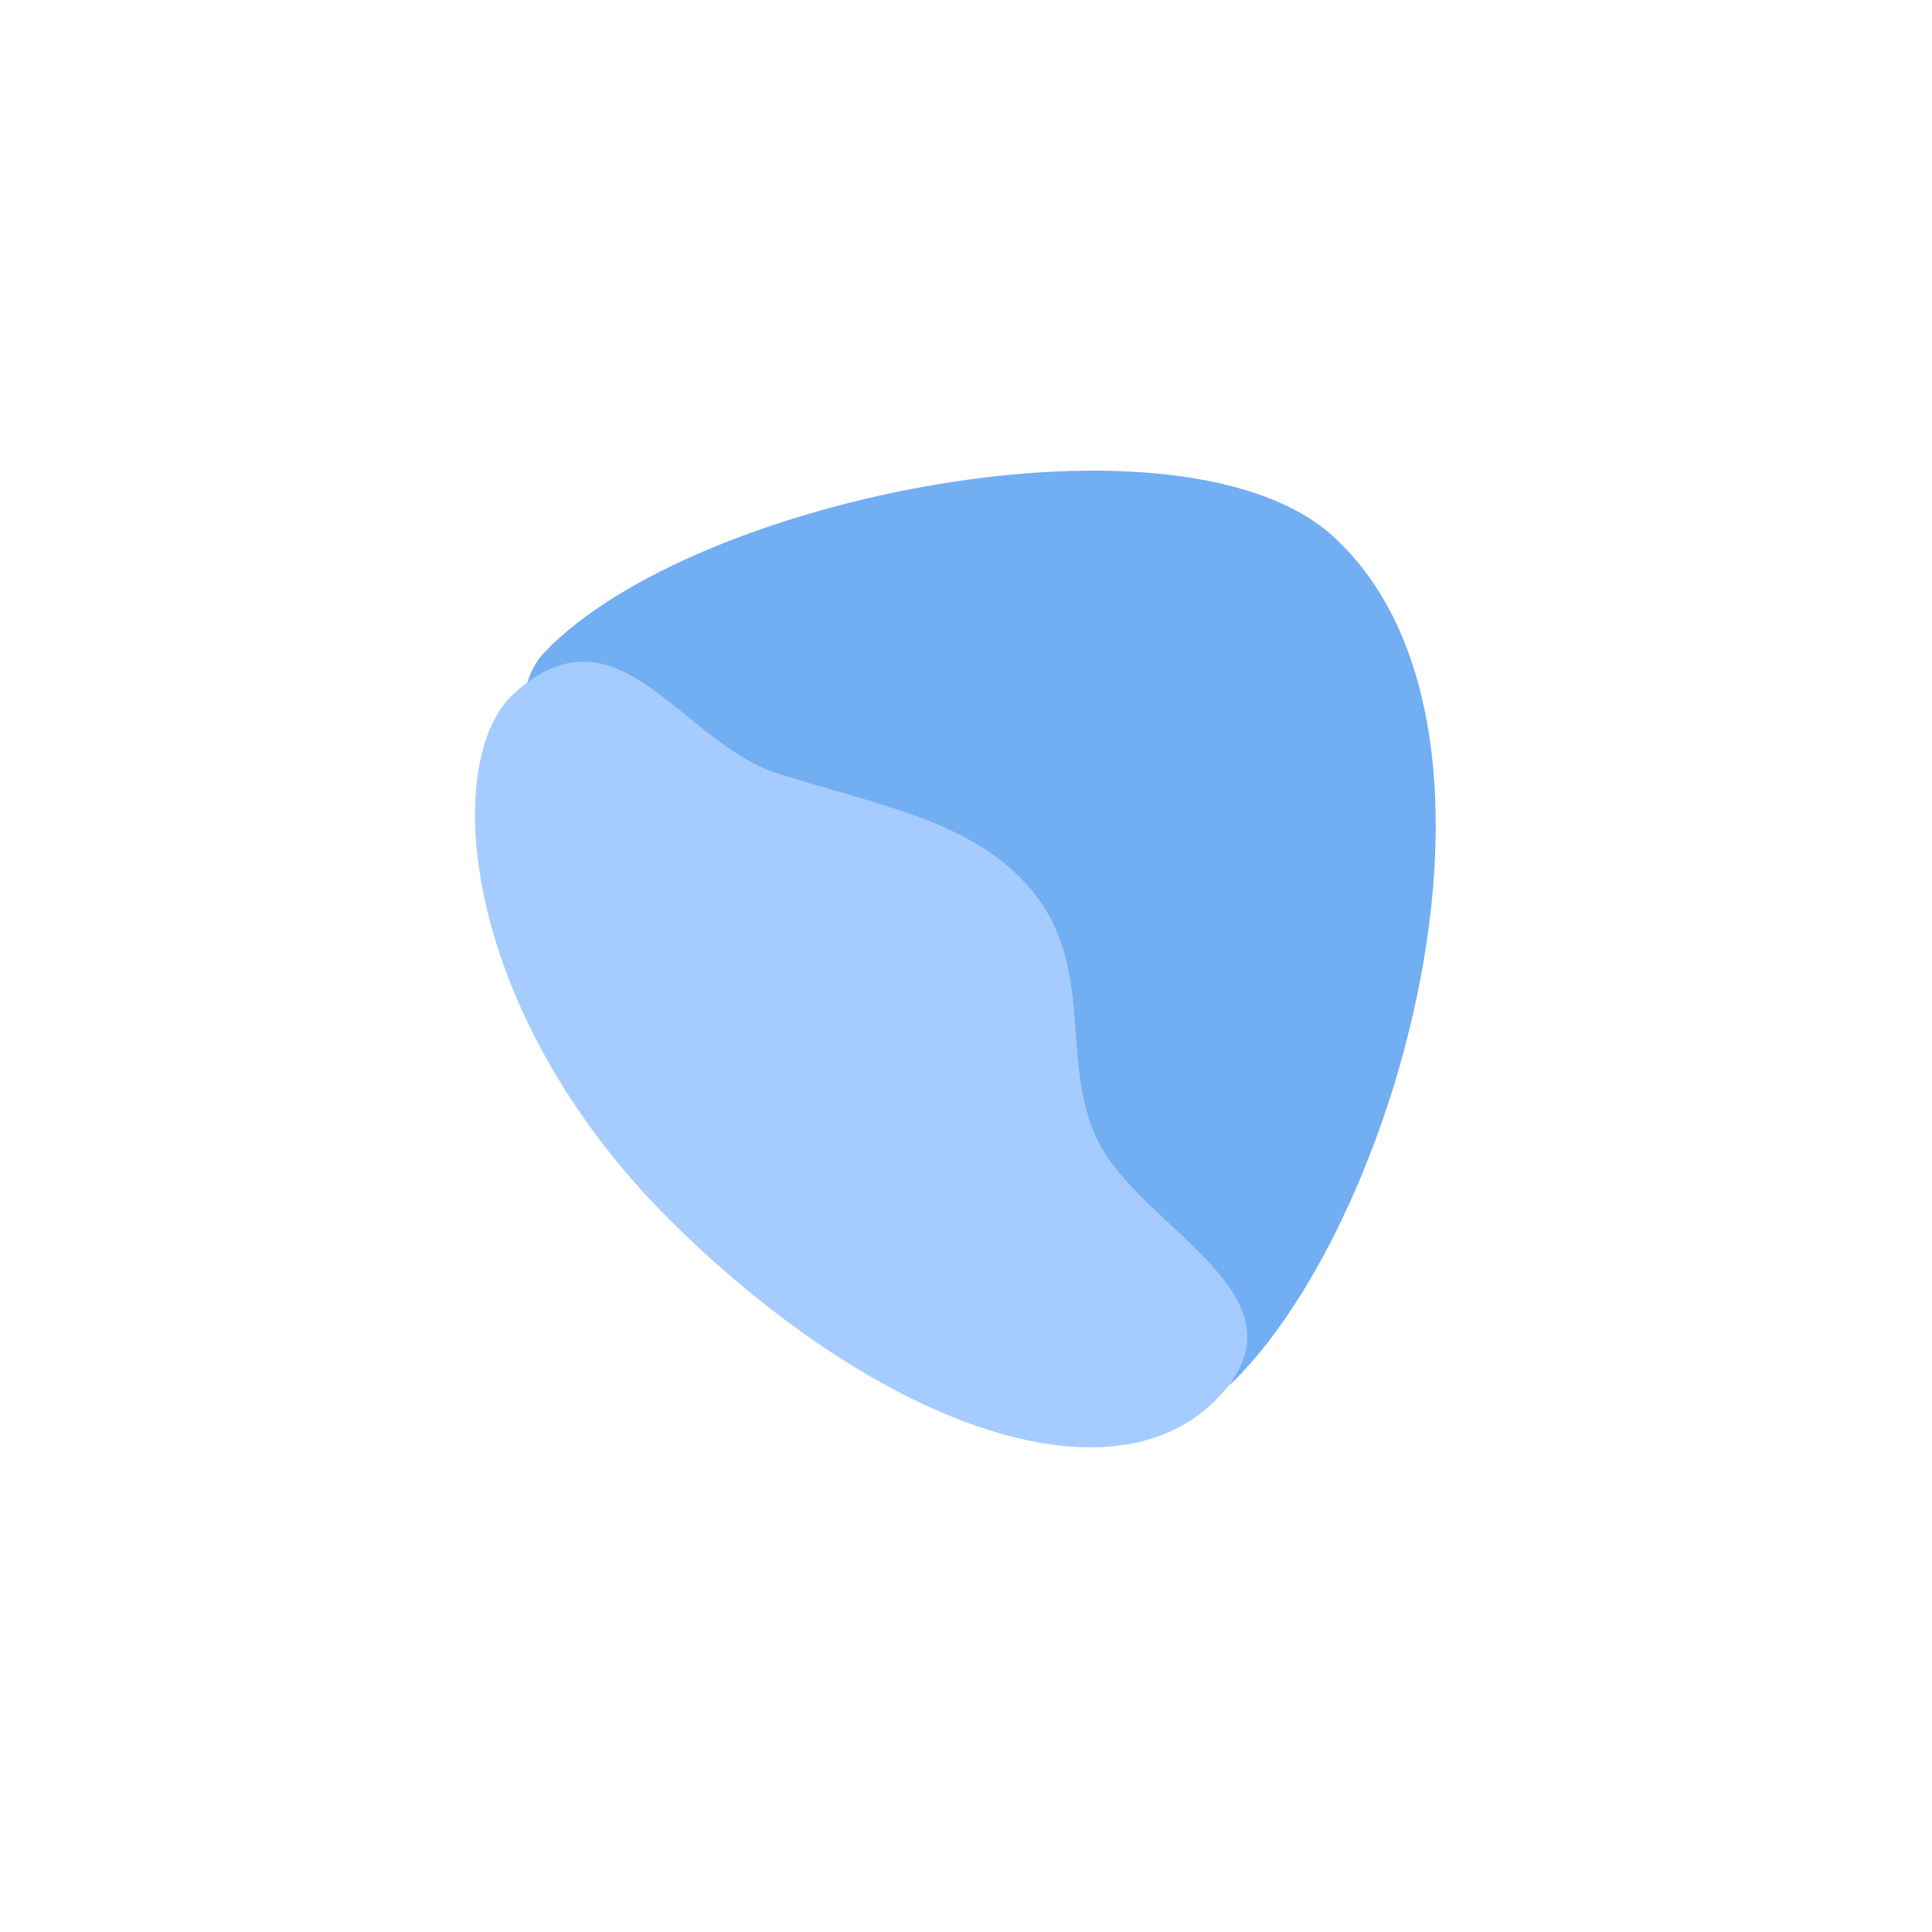 <?xml version="1.0" encoding="utf-8"?>
<!-- Generator: Adobe Illustrator 23.0.3, SVG Export Plug-In . SVG Version: 6.00 Build 0)  -->
<svg version="1.1" id="Layer_1" xmlns="http://www.w3.org/2000/svg" xmlns:xlink="http://www.w3.org/1999/xlink" x="0px" y="0px"
	 viewBox="0 0 144 144" style="enable-background:new 0 0 144 144;" xml:space="preserve">
<style type="text/css">
	.st0{enable-background:new    ;}
	.st1{fill:#72AEF2;}
	.st2{fill:#A6CCFF;}
</style>
<g class="st0">
	<path class="st1" d="M40.6,48.6c-11.2,11.7,39.2,66.6,51.5,54.2c12.3-12.4,22.4-48.7,7.4-62.7C88.4,29.7,51.8,36.9,40.6,48.6z"/>
</g>
<g class="st0">
	<path class="st2" d="M82.2,85.7c-3.6-6.1-0.1-13.8-5.8-19.9c-4.2-4.6-10.9-5.8-18.3-8.1c-7.4-2.3-12-13.1-19.8-6
		c-5.5,5-4,23.8,11.8,39.4s33.6,21.6,41.2,12.5C97.2,96.6,85.8,91.8,82.2,85.7z"/>
</g>
</svg>
